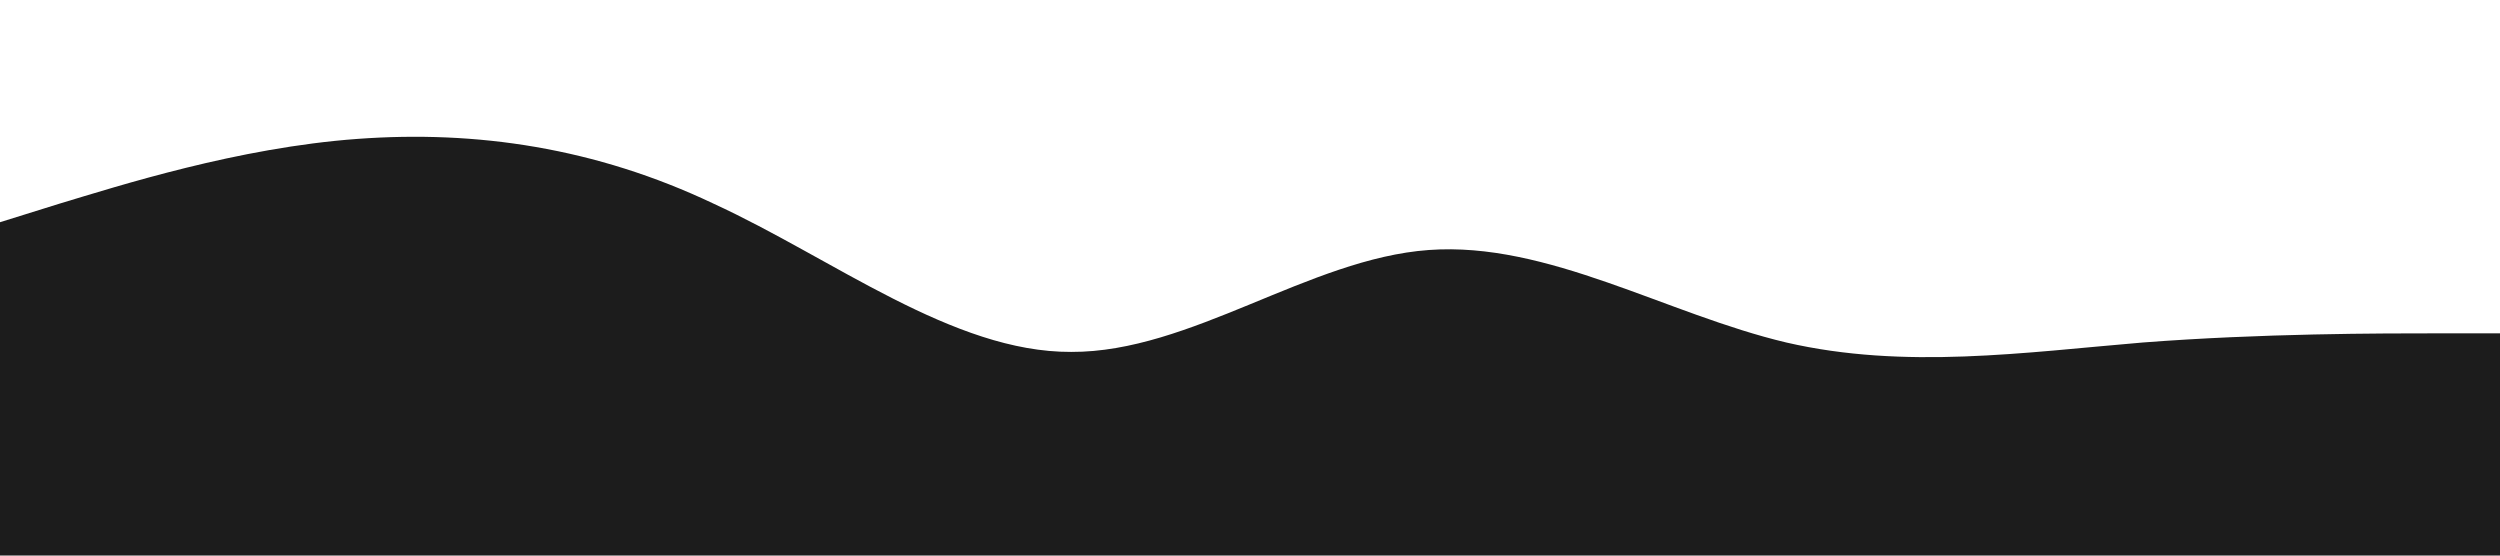 <?xml version="1.0" standalone="no"?><svg xmlns="http://www.w3.org/2000/svg" viewBox="0 0 1440 320"><path fill="#1C1C1C" fill-opacity="1" d="M0,128L34.3,117.3C68.6,107,137,85,206,80C274.3,75,343,85,411,117.3C480,149,549,203,617,202.7C685.7,203,754,149,823,144C891.4,139,960,181,1029,197.3C1097.1,213,1166,203,1234,197.3C1302.9,192,1371,192,1406,192L1440,192L1440,320L1405.7,320C1371.4,320,1303,320,1234,320C1165.7,320,1097,320,1029,320C960,320,891,320,823,320C754.3,320,686,320,617,320C548.6,320,480,320,411,320C342.9,320,274,320,206,320C137.1,320,69,320,34,320L0,320Z"></path></svg>